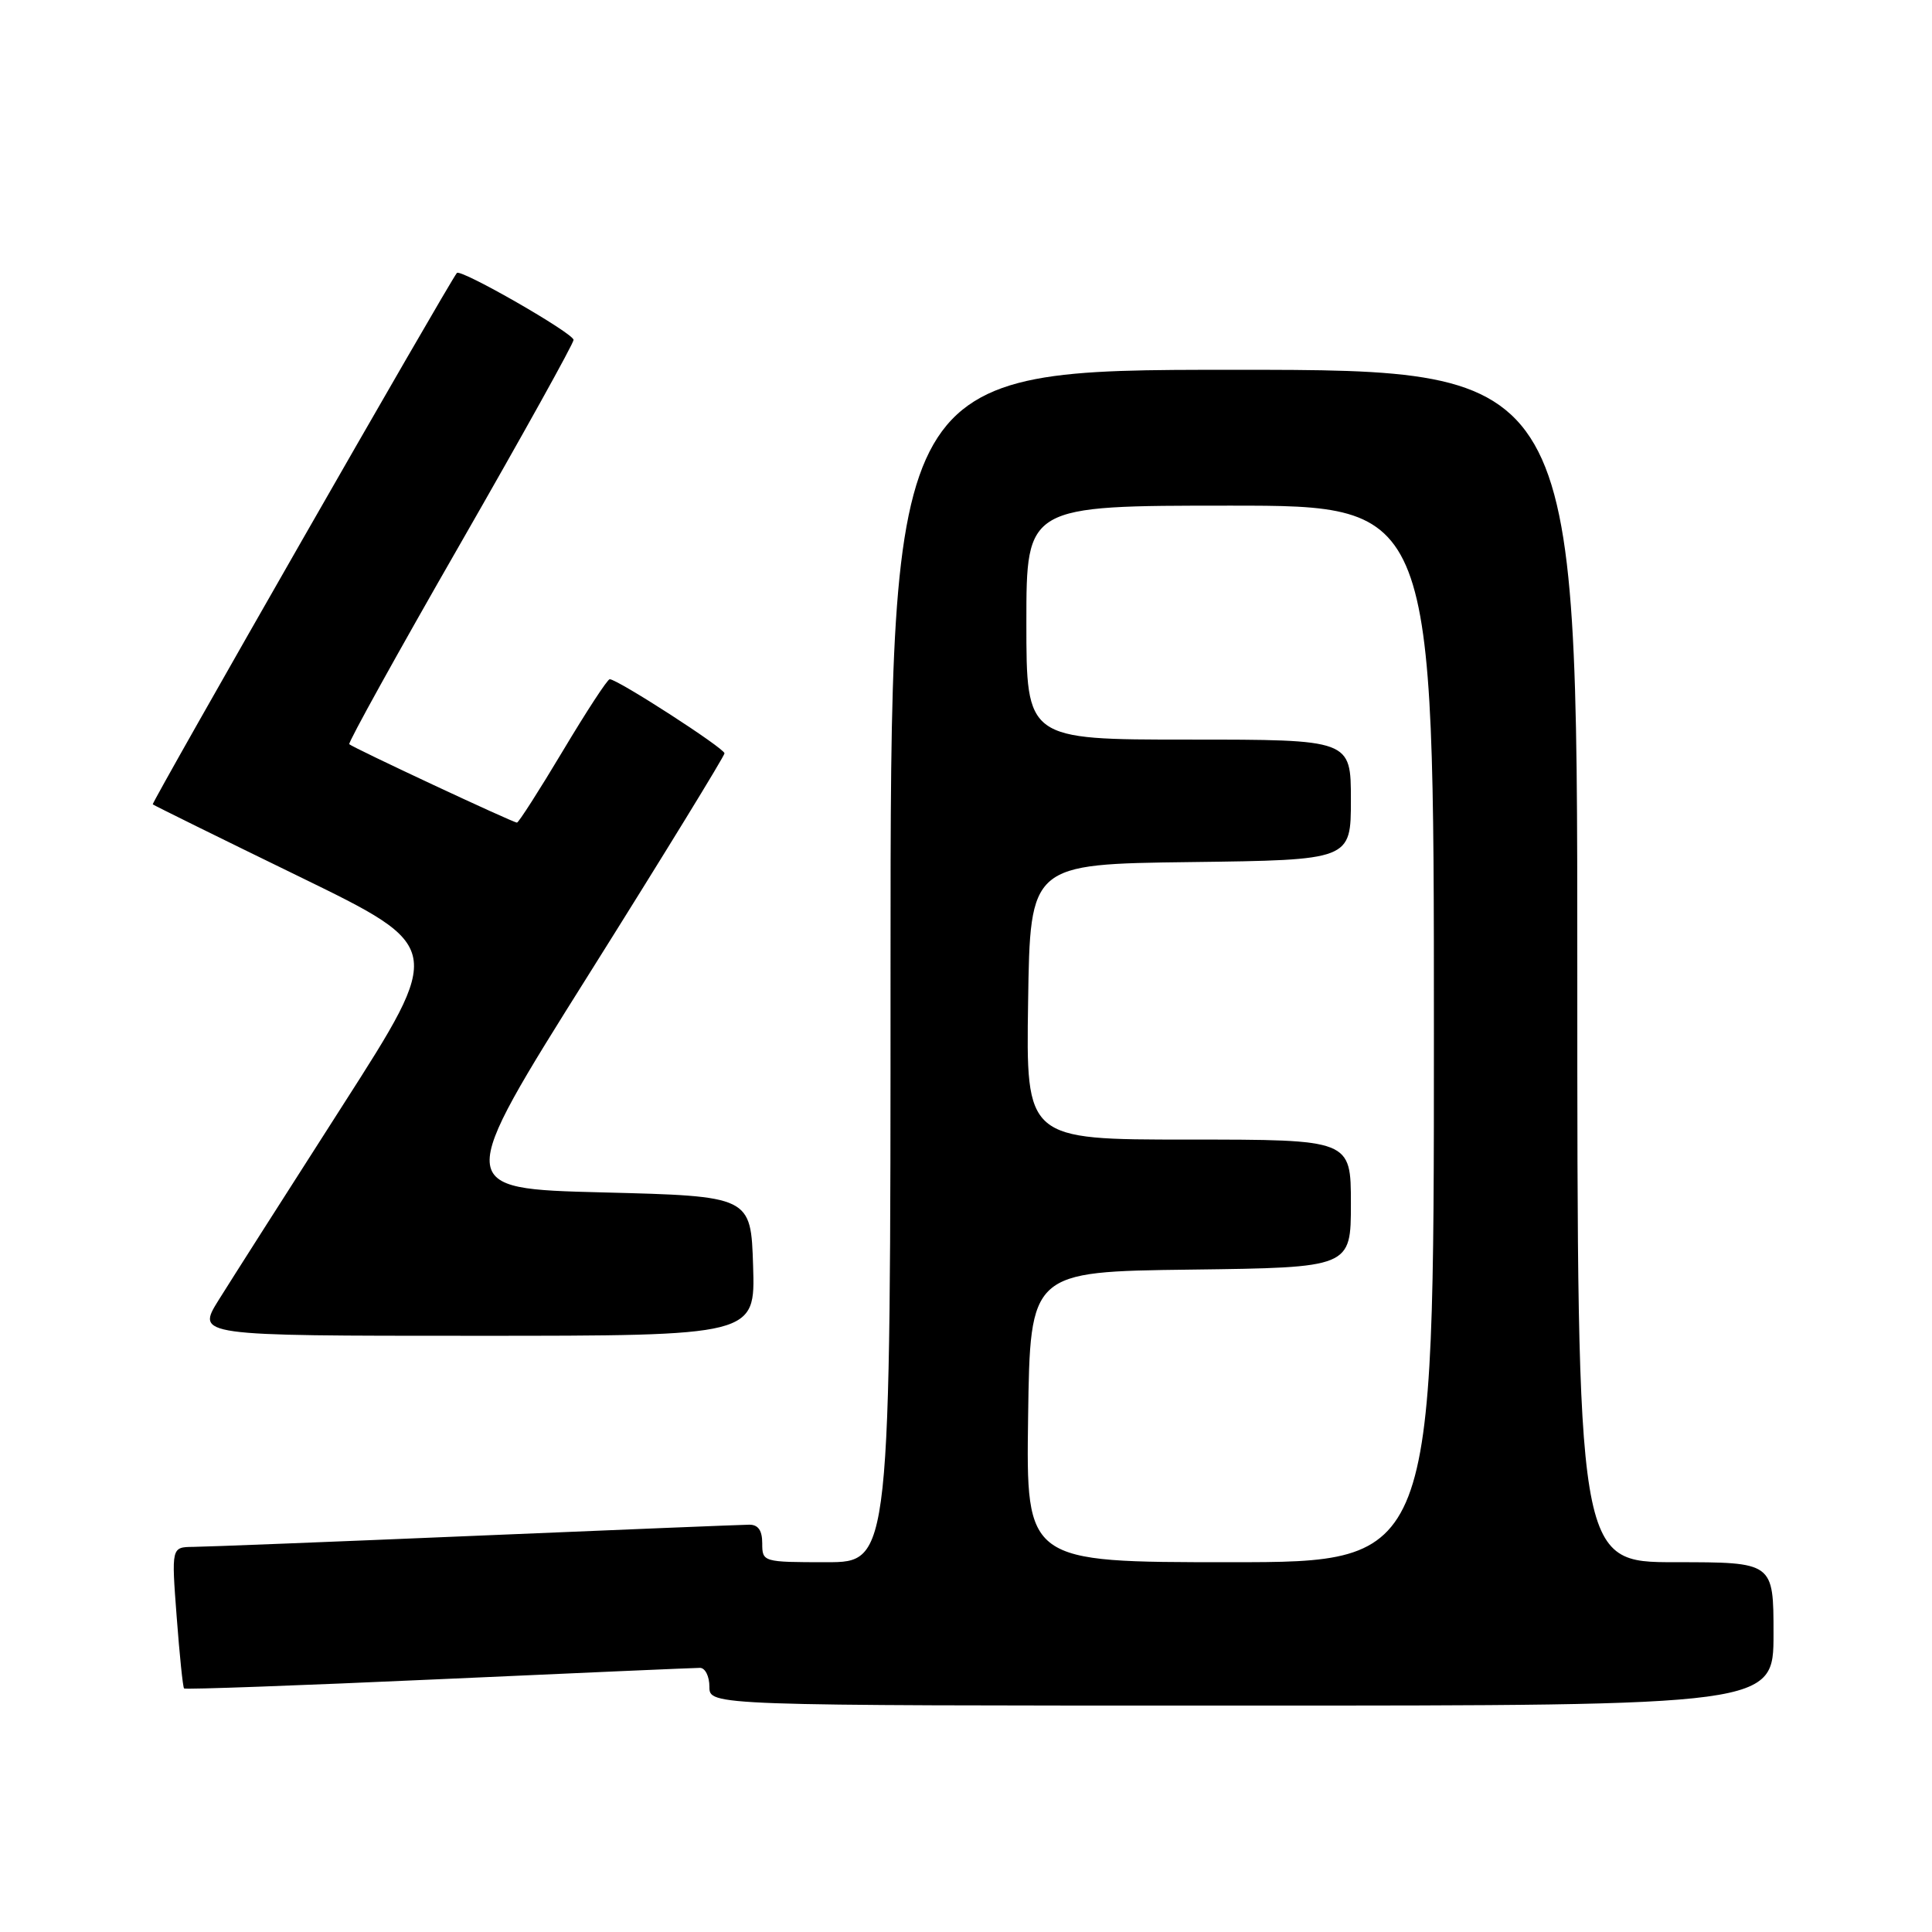 <?xml version="1.0" encoding="UTF-8" standalone="no"?>
<!DOCTYPE svg PUBLIC "-//W3C//DTD SVG 1.1//EN" "http://www.w3.org/Graphics/SVG/1.1/DTD/svg11.dtd" >
<svg xmlns="http://www.w3.org/2000/svg" xmlns:xlink="http://www.w3.org/1999/xlink" version="1.1" viewBox="0 0 256 256">
 <g >
 <path fill="currentColor"
d=" M 235.00 216.50 C 235.00 207.00 235.00 207.00 222.00 207.00 C 209.00 207.00 209.00 207.00 209.00 128.00 C 209.00 49.00 209.00 49.00 163.50 49.00 C 118.00 49.00 118.00 49.00 118.00 128.00 C 118.00 207.00 118.00 207.00 109.50 207.00 C 101.10 207.00 101.00 206.97 101.00 204.50 C 101.00 202.78 100.46 202.01 99.25 202.03 C 98.29 202.04 81.97 202.70 63.00 203.50 C 44.02 204.30 27.20 204.96 25.61 204.97 C 22.71 205.00 22.71 205.00 23.41 214.22 C 23.79 219.29 24.23 223.57 24.39 223.73 C 24.55 223.89 39.72 223.34 58.09 222.51 C 76.47 221.68 92.06 221.00 92.75 221.00 C 93.44 221.00 94.00 222.12 94.00 223.50 C 94.00 226.00 94.00 226.00 164.50 226.00 C 235.00 226.00 235.00 226.00 235.00 216.50 Z  M 99.79 167.75 C 99.50 158.50 99.50 158.50 79.85 158.00 C 60.19 157.50 60.19 157.50 78.09 129.00 C 87.94 113.32 95.99 100.19 96.00 99.82 C 96.00 99.15 81.83 90.00 80.79 90.00 C 80.49 90.00 77.70 94.28 74.58 99.50 C 71.46 104.72 68.72 109.00 68.50 109.00 C 67.97 109.00 46.74 99.07 46.28 98.61 C 46.09 98.43 52.70 86.49 60.97 72.09 C 69.24 57.68 76.00 45.51 76.00 45.04 C 76.00 44.16 61.05 35.59 60.54 36.17 C 59.57 37.29 20.04 106.37 20.24 106.58 C 20.38 106.71 29.13 111.03 39.67 116.16 C 58.84 125.50 58.84 125.50 45.39 146.50 C 37.99 158.05 30.61 169.64 28.98 172.25 C 26.02 177.00 26.02 177.00 63.05 177.00 C 100.08 177.00 100.08 177.00 99.79 167.75 Z  M 136.23 187.75 C 136.50 168.50 136.50 168.50 157.75 168.23 C 179.00 167.96 179.00 167.96 179.00 159.48 C 179.00 151.00 179.00 151.00 157.48 151.00 C 135.95 151.00 135.95 151.00 136.23 132.75 C 136.50 114.50 136.50 114.50 157.75 114.23 C 179.00 113.96 179.00 113.96 179.00 105.98 C 179.00 98.00 179.00 98.00 157.50 98.00 C 136.00 98.00 136.00 98.00 136.00 82.50 C 136.00 67.00 136.00 67.00 163.00 67.00 C 190.00 67.00 190.00 67.00 190.00 137.00 C 190.00 207.00 190.00 207.00 162.98 207.00 C 135.96 207.00 135.96 207.00 136.23 187.75 Z "/>
</g>
</svg>
